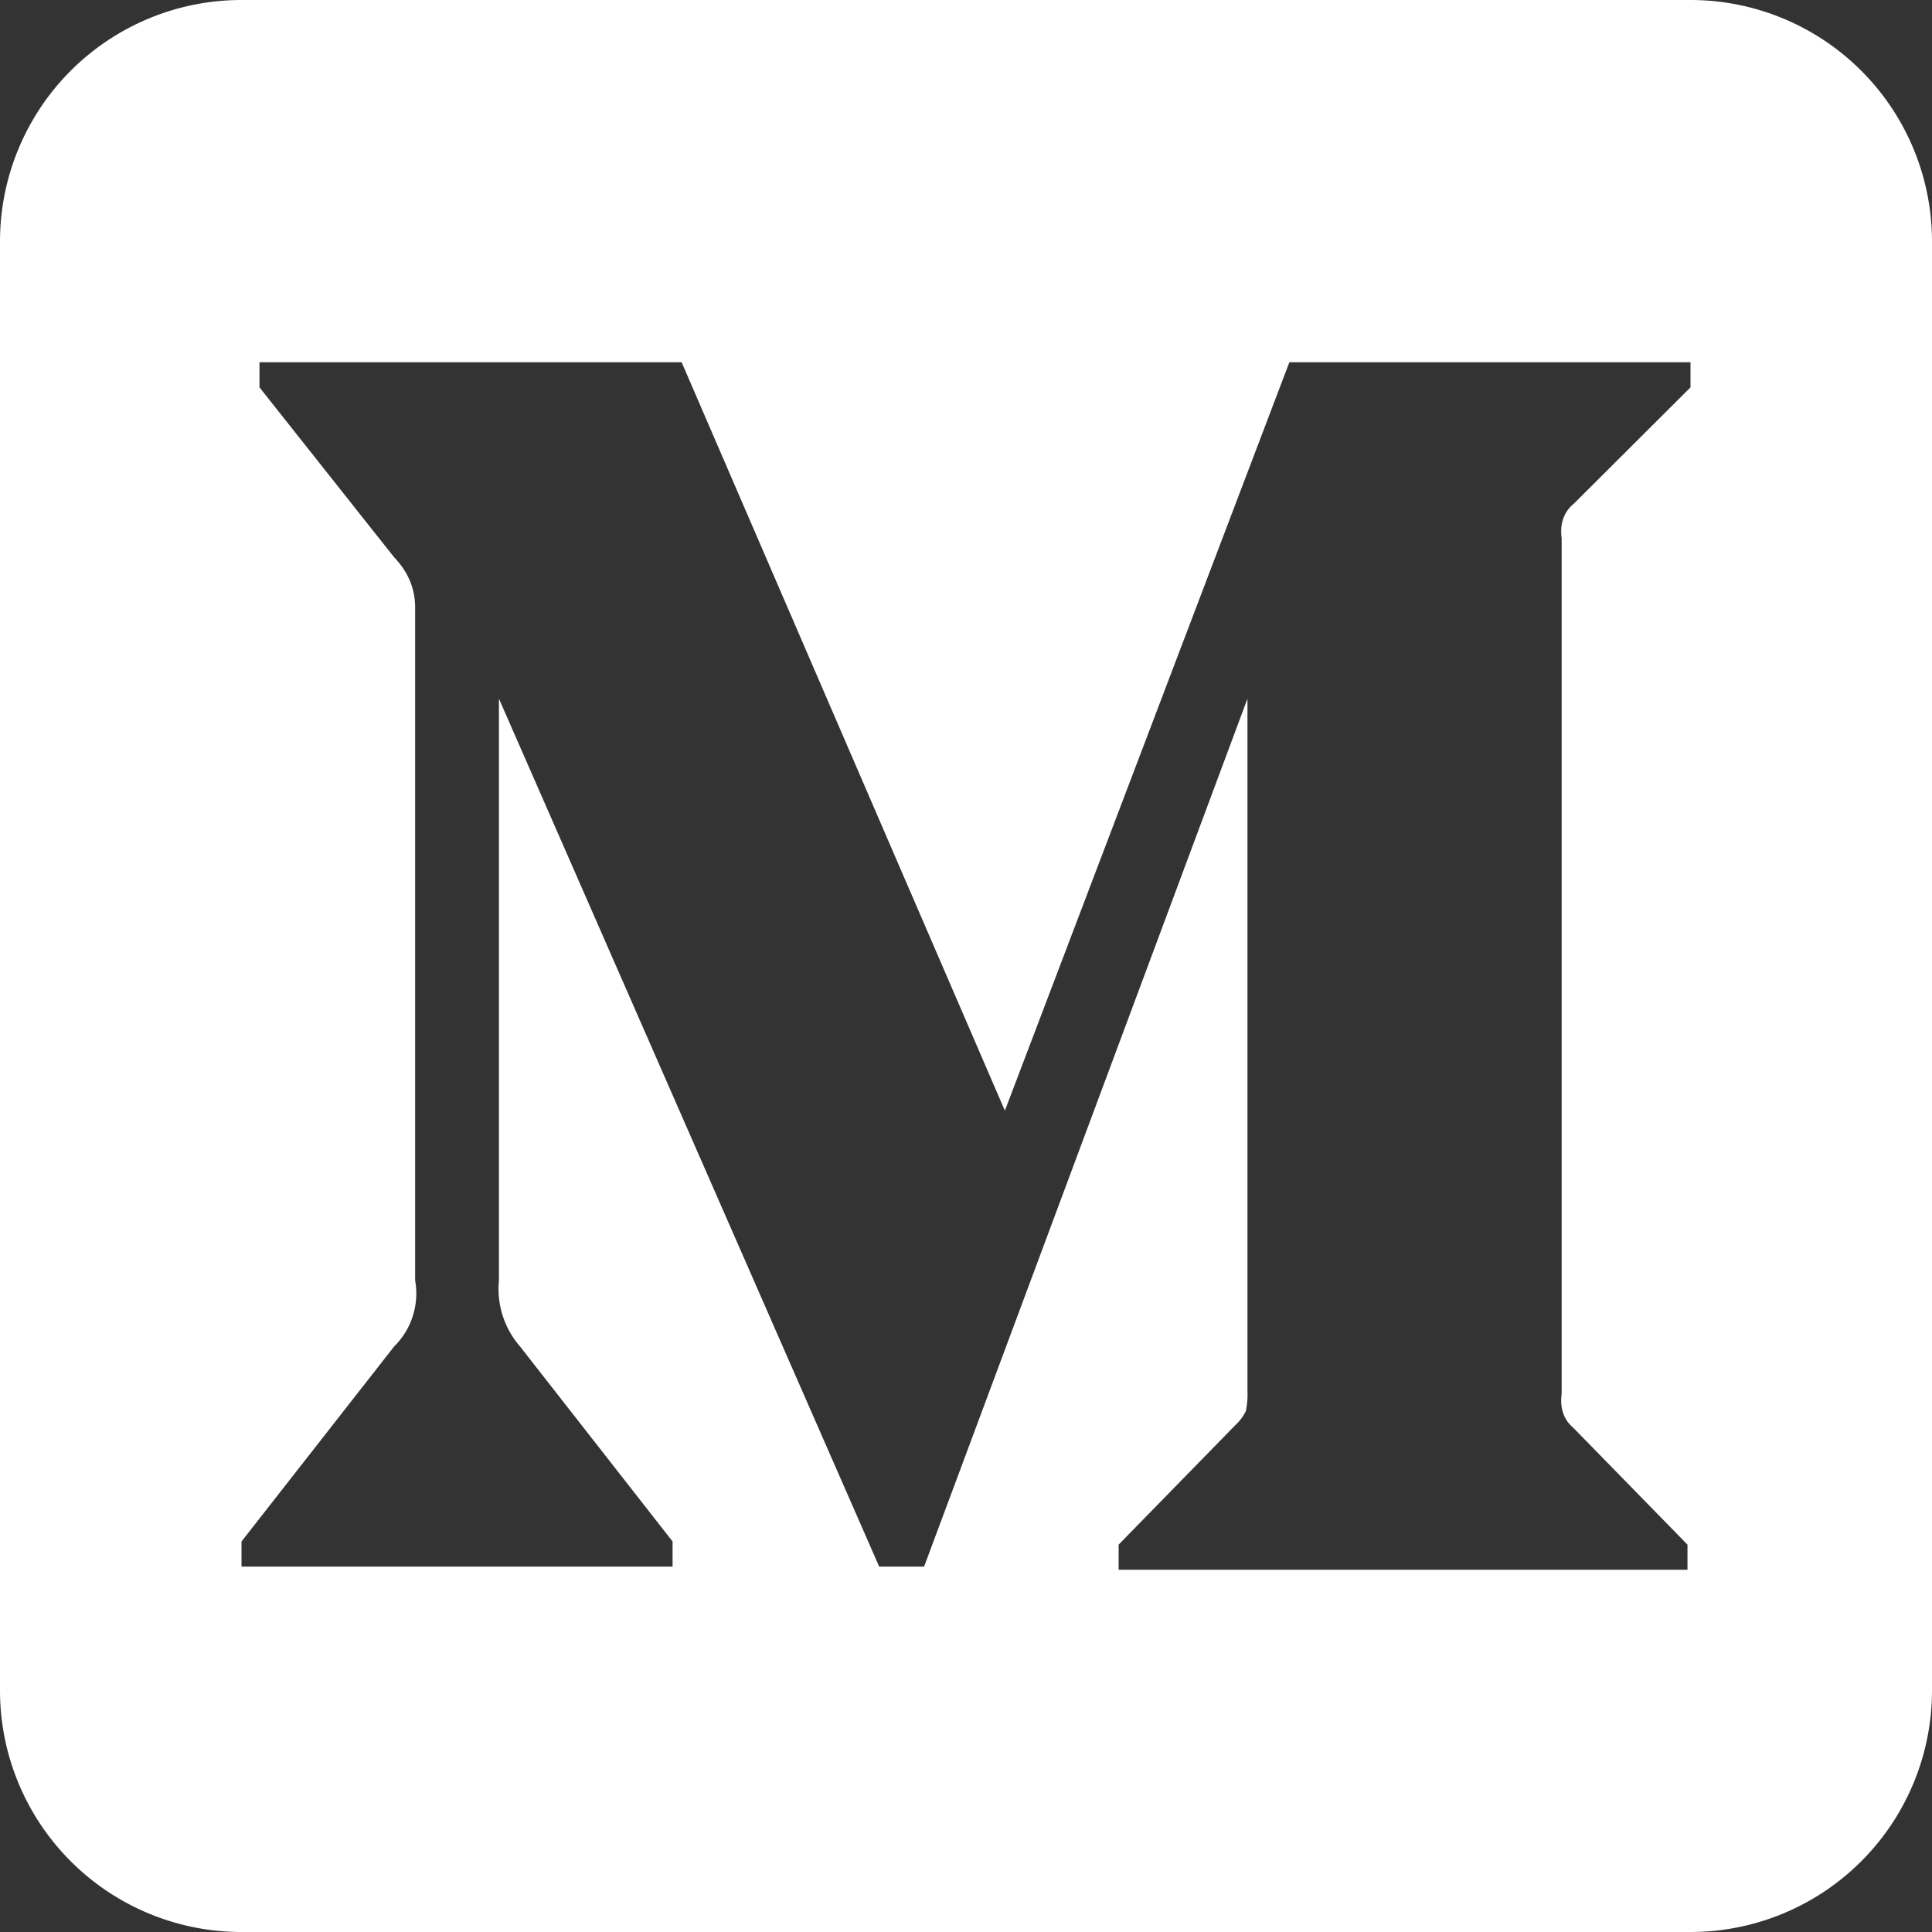 <svg xmlns="http://www.w3.org/2000/svg" width="16" height="16" viewBox="0 0 16 16">
    <rect x="0" y="0" width="16" height="16" fill="#333333" stroke="none"/>
    <path fill="#FFF" fill-rule="evenodd" d="M2 0h12a2 2 0 0 1 2 2v12a2 2 0 0 1-2 2H2a2 2 0 0 1-2-2V2a2 2 0 0 1 2-2zm1.438 5.031v5.573a.616.616 0 0 1-.174.547L2 12.766v.208h3.57v-.208L4.306 11.15a.726.726 0 0 1-.174-.547V5.786l3.149 7.188h.372l2.678-7.188v5.73a.707.707 0 0 1-.013.169.382.382 0 0 1-.087.117l-.967.99V13h4.711v-.208l-.942-.964c-.083-.07-.116-.165-.1-.286V4.458c-.016-.121.017-.217.1-.286L14 3.208V3h-3.322L8.322 9.198 5.645 3H2.149v.208l1.115 1.407c.116.121.174.26.174.416z"/>
</svg>
